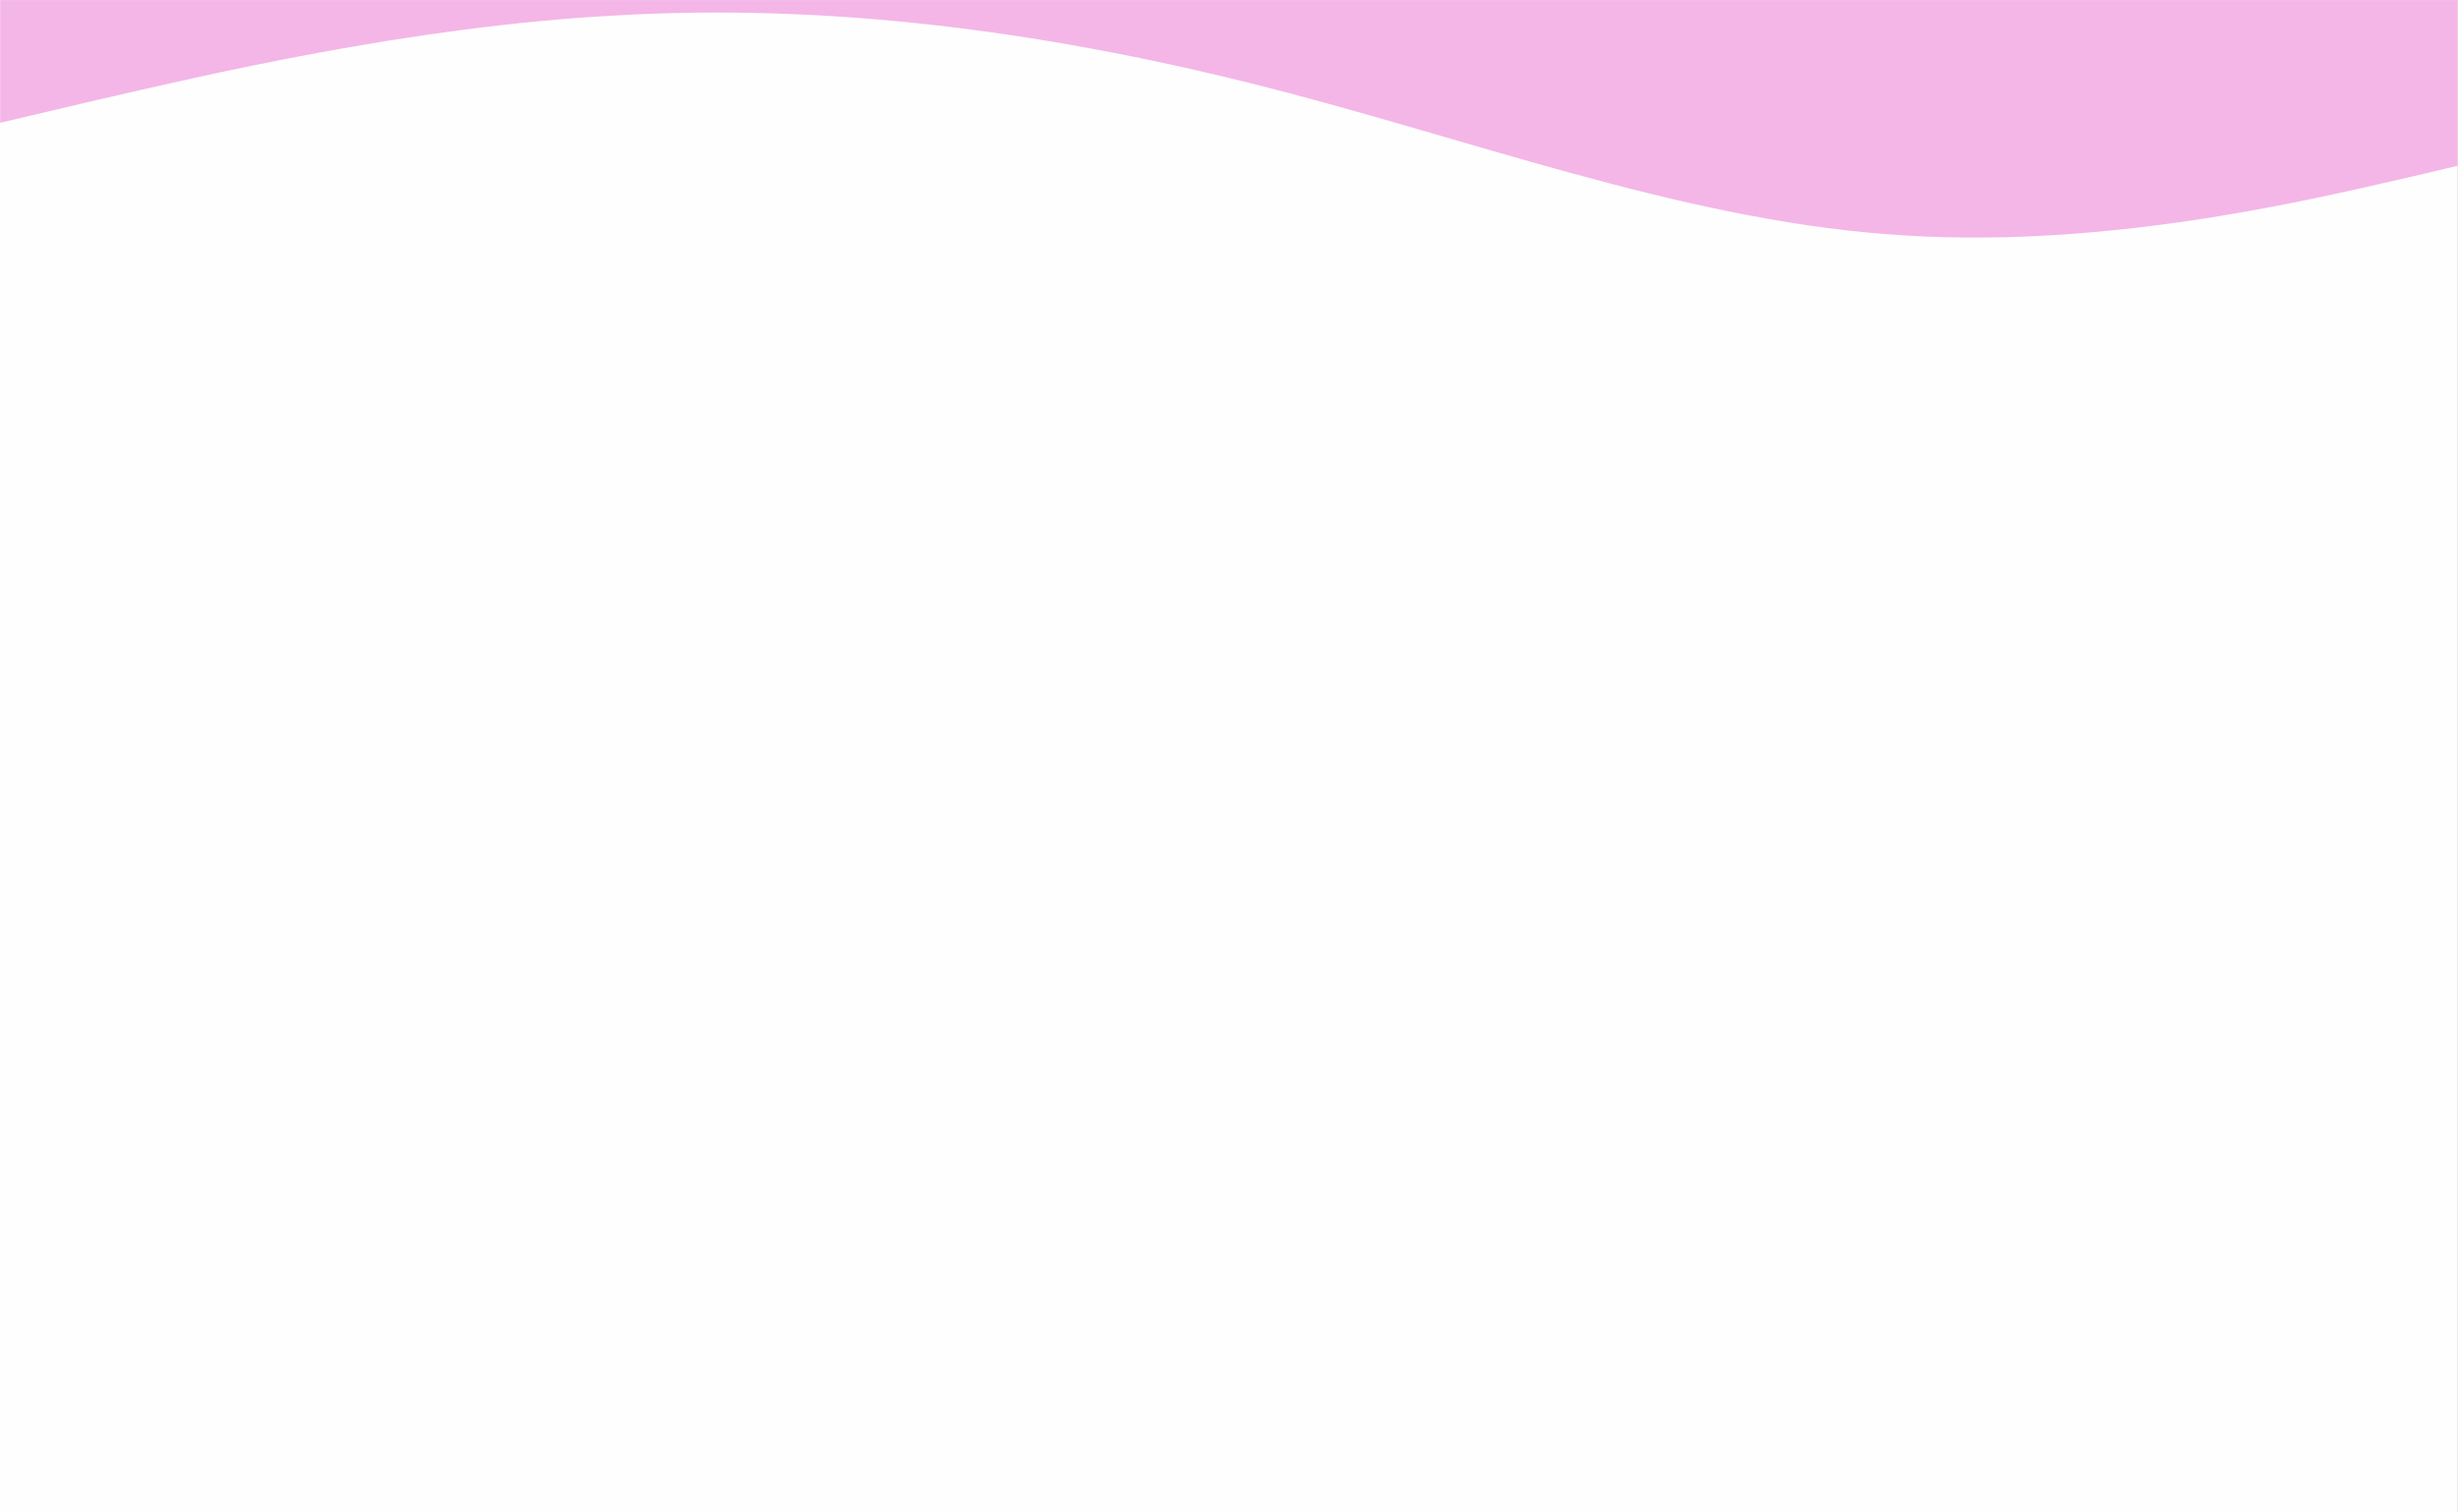 <svg xmlns="http://www.w3.org/2000/svg" xmlns:xlink="http://www.w3.org/1999/xlink" width="1300" zoomAndPan="magnify" viewBox="0 0 974.88 600" height="800" preserveAspectRatio="xMidYMid meet" version="1.0"><rect x="0" y="0" width="974.88" height="600" fill="#333333" stroke="none"/><defs><g/><clipPath id="bc4393ce6d"><path d="M 0 0.035 L 974.762 0.035 L 974.762 599.961 L 0 599.961 Z M 0 0.035 " clip-rule="nonzero"/></clipPath><clipPath id="99da5fc04f"><path d="M 0 0.035 L 974.762 0.035 L 974.762 95 L 0 95 Z M 0 0.035 " clip-rule="nonzero"/></clipPath><clipPath id="f1817865a3"><path d="M 998.648 90.422 L 2.023 145.172 L -8.098 -39.031 L 988.527 -93.777 Z M 998.648 90.422 " clip-rule="nonzero"/></clipPath><clipPath id="d2fdeb00cc"><path d="M 998.648 90.422 L 2.023 145.172 L -8.098 -39.031 L 988.527 -93.777 Z M 998.648 90.422 " clip-rule="nonzero"/></clipPath><clipPath id="651e1920d7"><path d="M 998.648 90.422 L 2.023 145.172 L -8.098 -39.031 L 988.527 -93.777 Z M 998.648 90.422 " clip-rule="nonzero"/></clipPath></defs><g clip-path="url(#bc4393ce6d)"><path fill="#ffffff" d="M 0 0.035 L 974.879 0.035 L 974.879 607.461 L 0 607.461 Z M 0 0.035 " fill-opacity="1" fill-rule="nonzero"/><path fill="#ffffff" d="M 0 0.035 L 974.879 0.035 L 974.879 599.965 L 0 599.965 Z M 0 0.035 " fill-opacity="1" fill-rule="nonzero"/><path fill="#fffefe" d="M 0 0.035 L 974.879 0.035 L 974.879 599.965 L 0 599.965 Z M 0 0.035 " fill-opacity="1" fill-rule="nonzero"/></g><g clip-path="url(#99da5fc04f)"><g clip-path="url(#f1817865a3)"><g clip-path="url(#d2fdeb00cc)"><g clip-path="url(#651e1920d7)"><path fill="#f4b6e6" d="M 995.898 60.816 L 954.871 70.477 C 913.828 79.855 831.797 99.586 748.312 92.895 C 664.852 86.613 579.941 53.914 495.672 32.941 C 411.406 11.965 327.707 1.34 244.852 6.102 C 161.977 10.445 79.945 30.176 38.902 39.555 L -2.125 49.215 L -6.977 -39.09 L 34.457 -41.367 C 75.891 -43.645 158.754 -48.195 241.621 -52.746 C 324.484 -57.301 407.352 -61.852 490.215 -66.402 C 573.082 -70.957 655.945 -75.508 738.812 -80.062 C 821.676 -84.613 904.543 -89.164 945.977 -91.441 L 987.406 -93.719 Z M 995.898 60.816 " fill-opacity="1" fill-rule="nonzero"/></g></g></g></g><g fill="#ffa7e4" fill-opacity="1"><g transform="translate(389.47, 73.207)"><g/></g></g></svg>